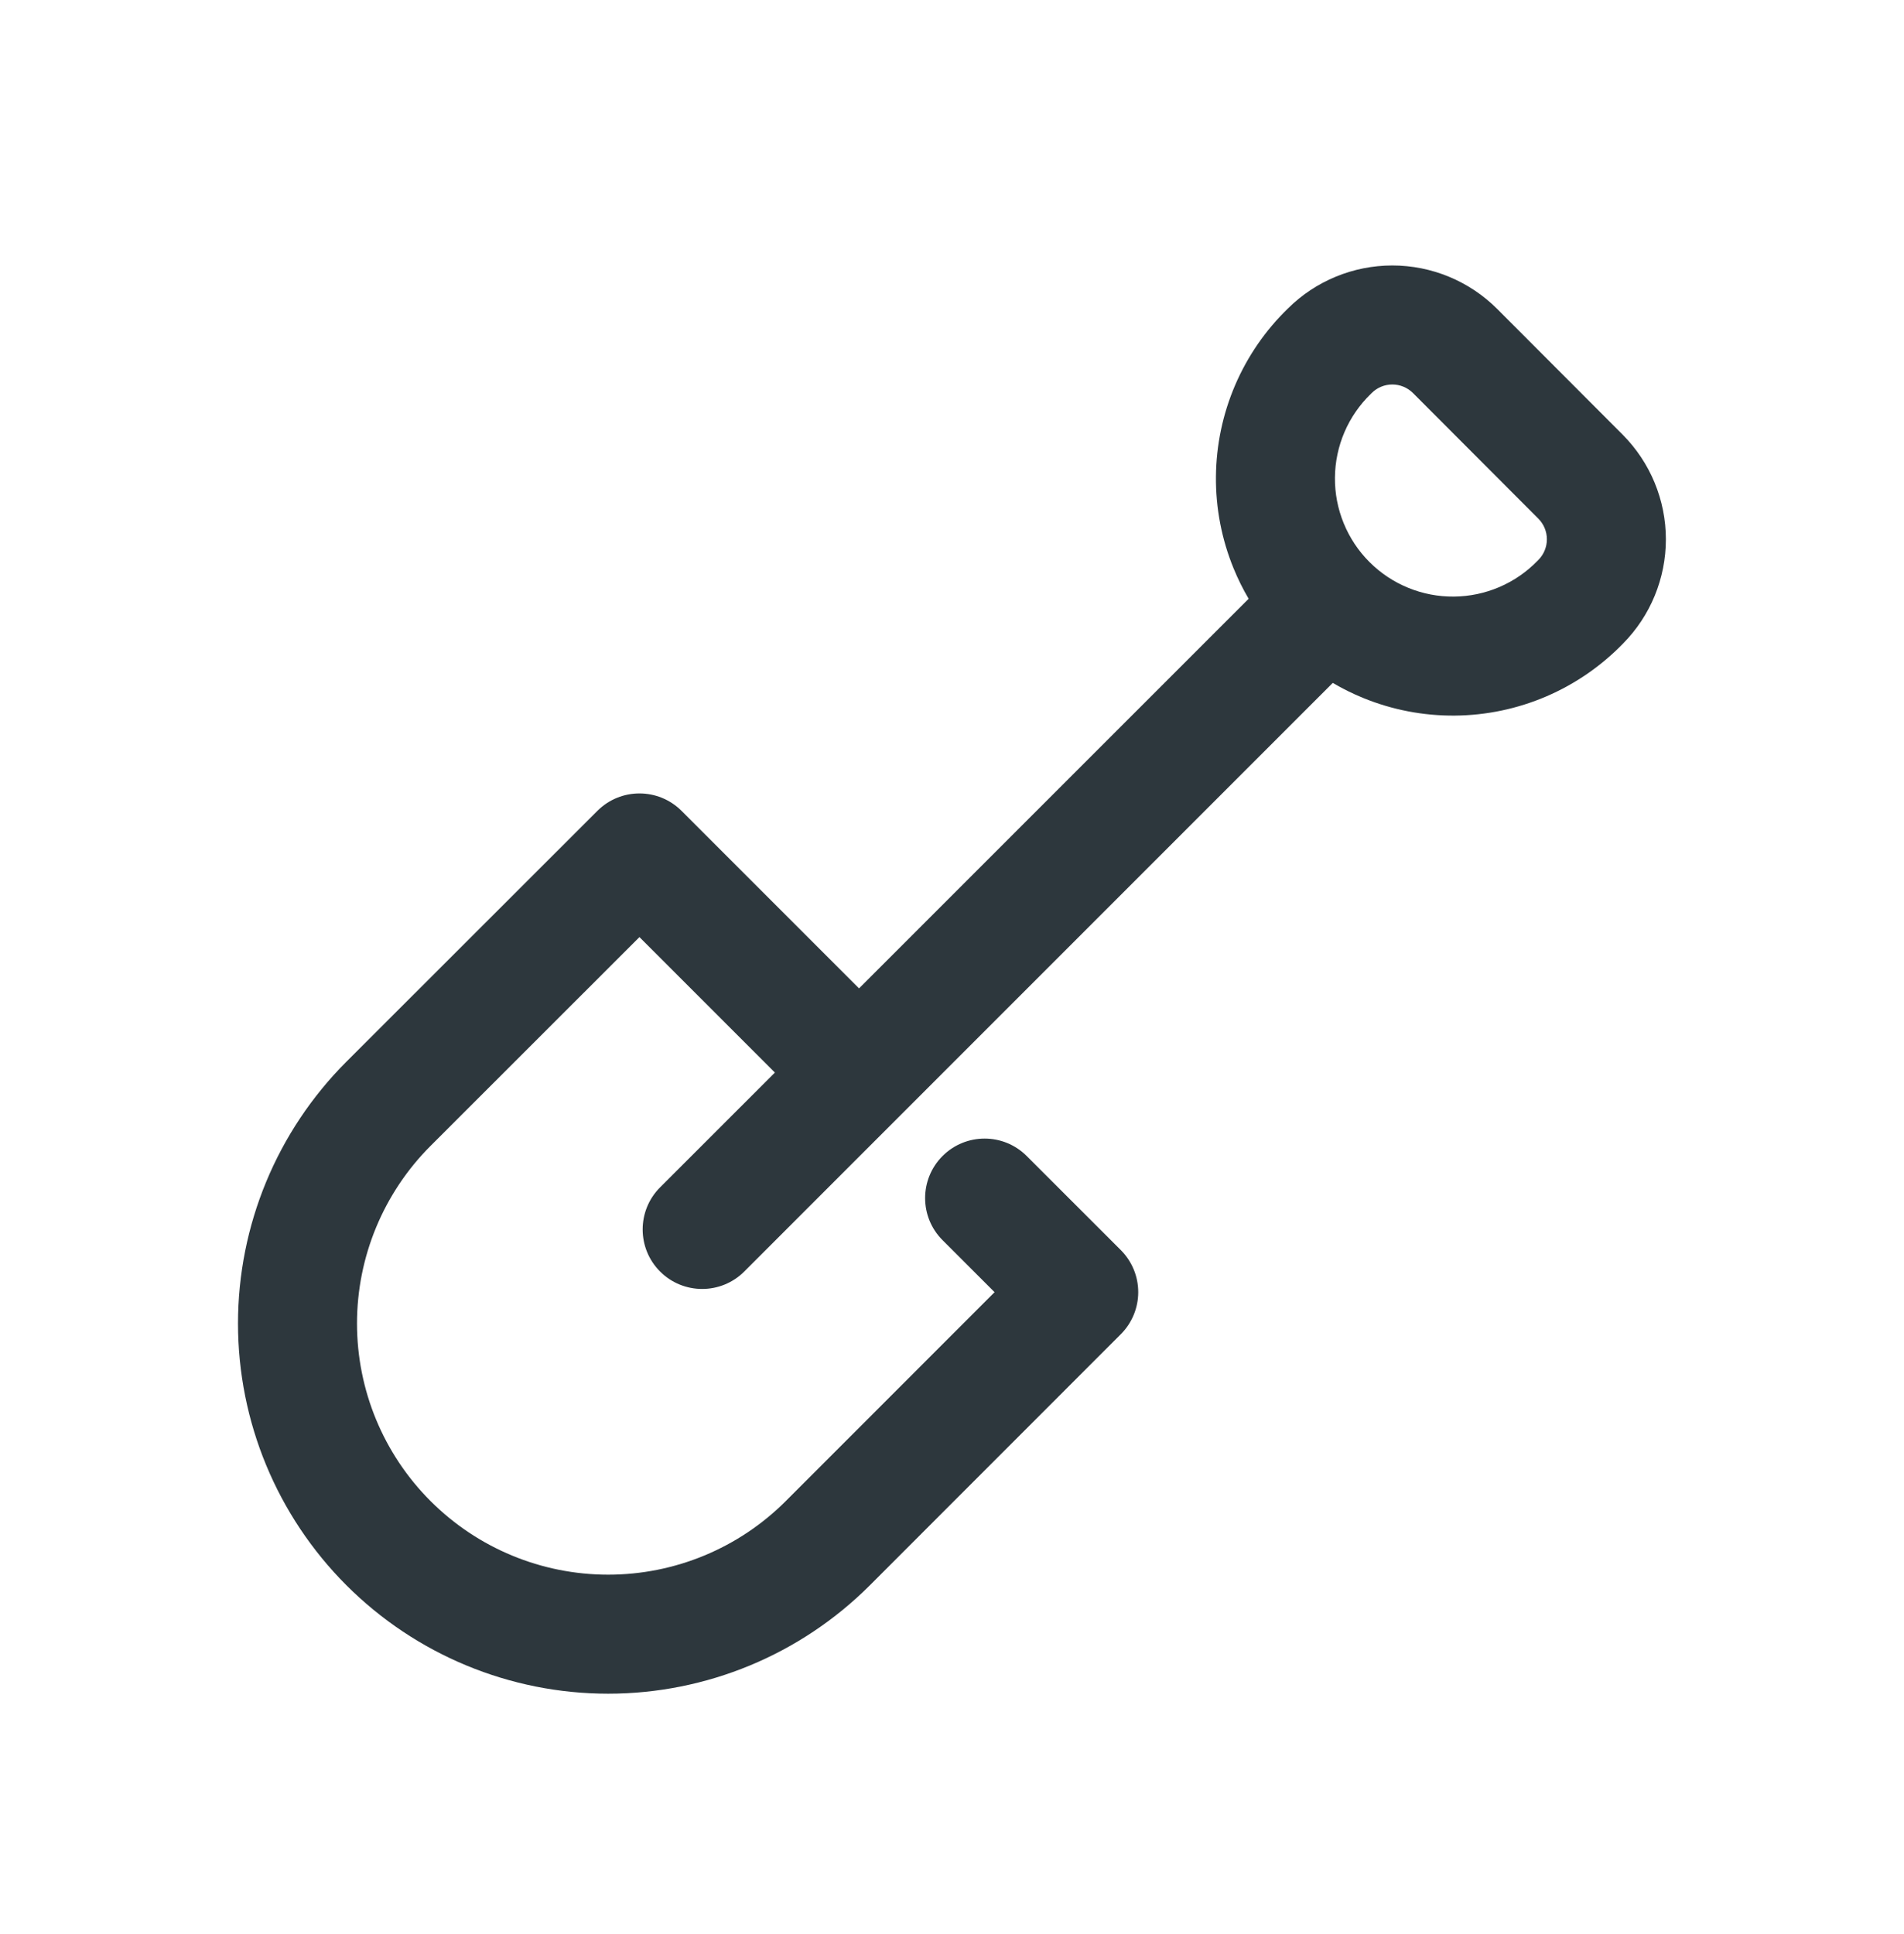 <svg width="64" height="65" viewBox="0 0 64 65" fill="none" xmlns="http://www.w3.org/2000/svg">
<path fill-rule="evenodd" clip-rule="evenodd" d="M46.801 8.922C45.486 8.922 44.224 9.442 43.291 10.368C42.536 11.1 41.933 11.975 41.518 12.942C41.101 13.914 40.881 14.959 40.872 16.016C40.862 17.074 41.064 18.123 41.465 19.102C41.609 19.454 41.778 19.796 41.971 20.123L28.875 33.218L22.909 27.252C22.128 26.471 20.862 26.471 20.081 27.251L11.644 35.682C9.311 38.016 8 41.18 8 44.48C8 47.78 9.311 50.944 11.644 53.278C13.977 55.611 17.142 56.922 20.442 56.922C23.742 56.922 26.907 55.611 29.24 53.278L37.674 44.841C38.049 44.466 38.26 43.957 38.26 43.427C38.26 42.896 38.049 42.388 37.674 42.013L34.51 38.851C33.729 38.07 32.463 38.071 31.682 38.852C30.901 39.633 30.901 40.9 31.683 41.68L33.431 43.428L26.411 50.45C24.828 52.033 22.681 52.922 20.442 52.922C18.203 52.922 16.056 52.032 14.473 50.449C12.889 48.866 12 46.719 12 44.48C12 42.241 12.89 40.094 14.473 38.511L21.494 31.494L26.047 36.047L22.188 39.905C21.407 40.686 21.407 41.953 22.188 42.734C22.969 43.515 24.235 43.515 25.017 42.734L30.279 37.471L30.29 37.461L30.3 37.45L44.799 22.951C45.126 23.144 45.467 23.313 45.82 23.457C46.799 23.858 47.848 24.059 48.906 24.05C49.963 24.041 51.008 23.821 51.98 23.404C52.947 22.988 53.823 22.385 54.556 21.629C55.478 20.697 55.996 19.437 55.996 18.125C55.996 16.807 55.472 15.541 54.542 14.607L50.324 10.381C49.389 9.447 48.122 8.922 46.801 8.922ZM46.106 13.21C46.291 13.025 46.541 12.922 46.801 12.922C47.061 12.922 47.311 13.026 47.496 13.21L51.71 17.432C51.893 17.616 51.996 17.865 51.996 18.125C51.996 18.385 51.893 18.634 51.71 18.818L51.688 18.84C51.322 19.219 50.885 19.521 50.401 19.729C49.917 19.936 49.397 20.046 48.871 20.05C48.344 20.055 47.822 19.955 47.335 19.755C46.848 19.556 46.405 19.262 46.033 18.889C45.66 18.517 45.366 18.074 45.167 17.587C44.967 17.1 44.867 16.578 44.872 16.051C44.876 15.525 44.986 15.004 45.193 14.521C45.401 14.037 45.703 13.6 46.082 13.234L46.106 13.21Z" fill="#2D373D"/>
</svg>
